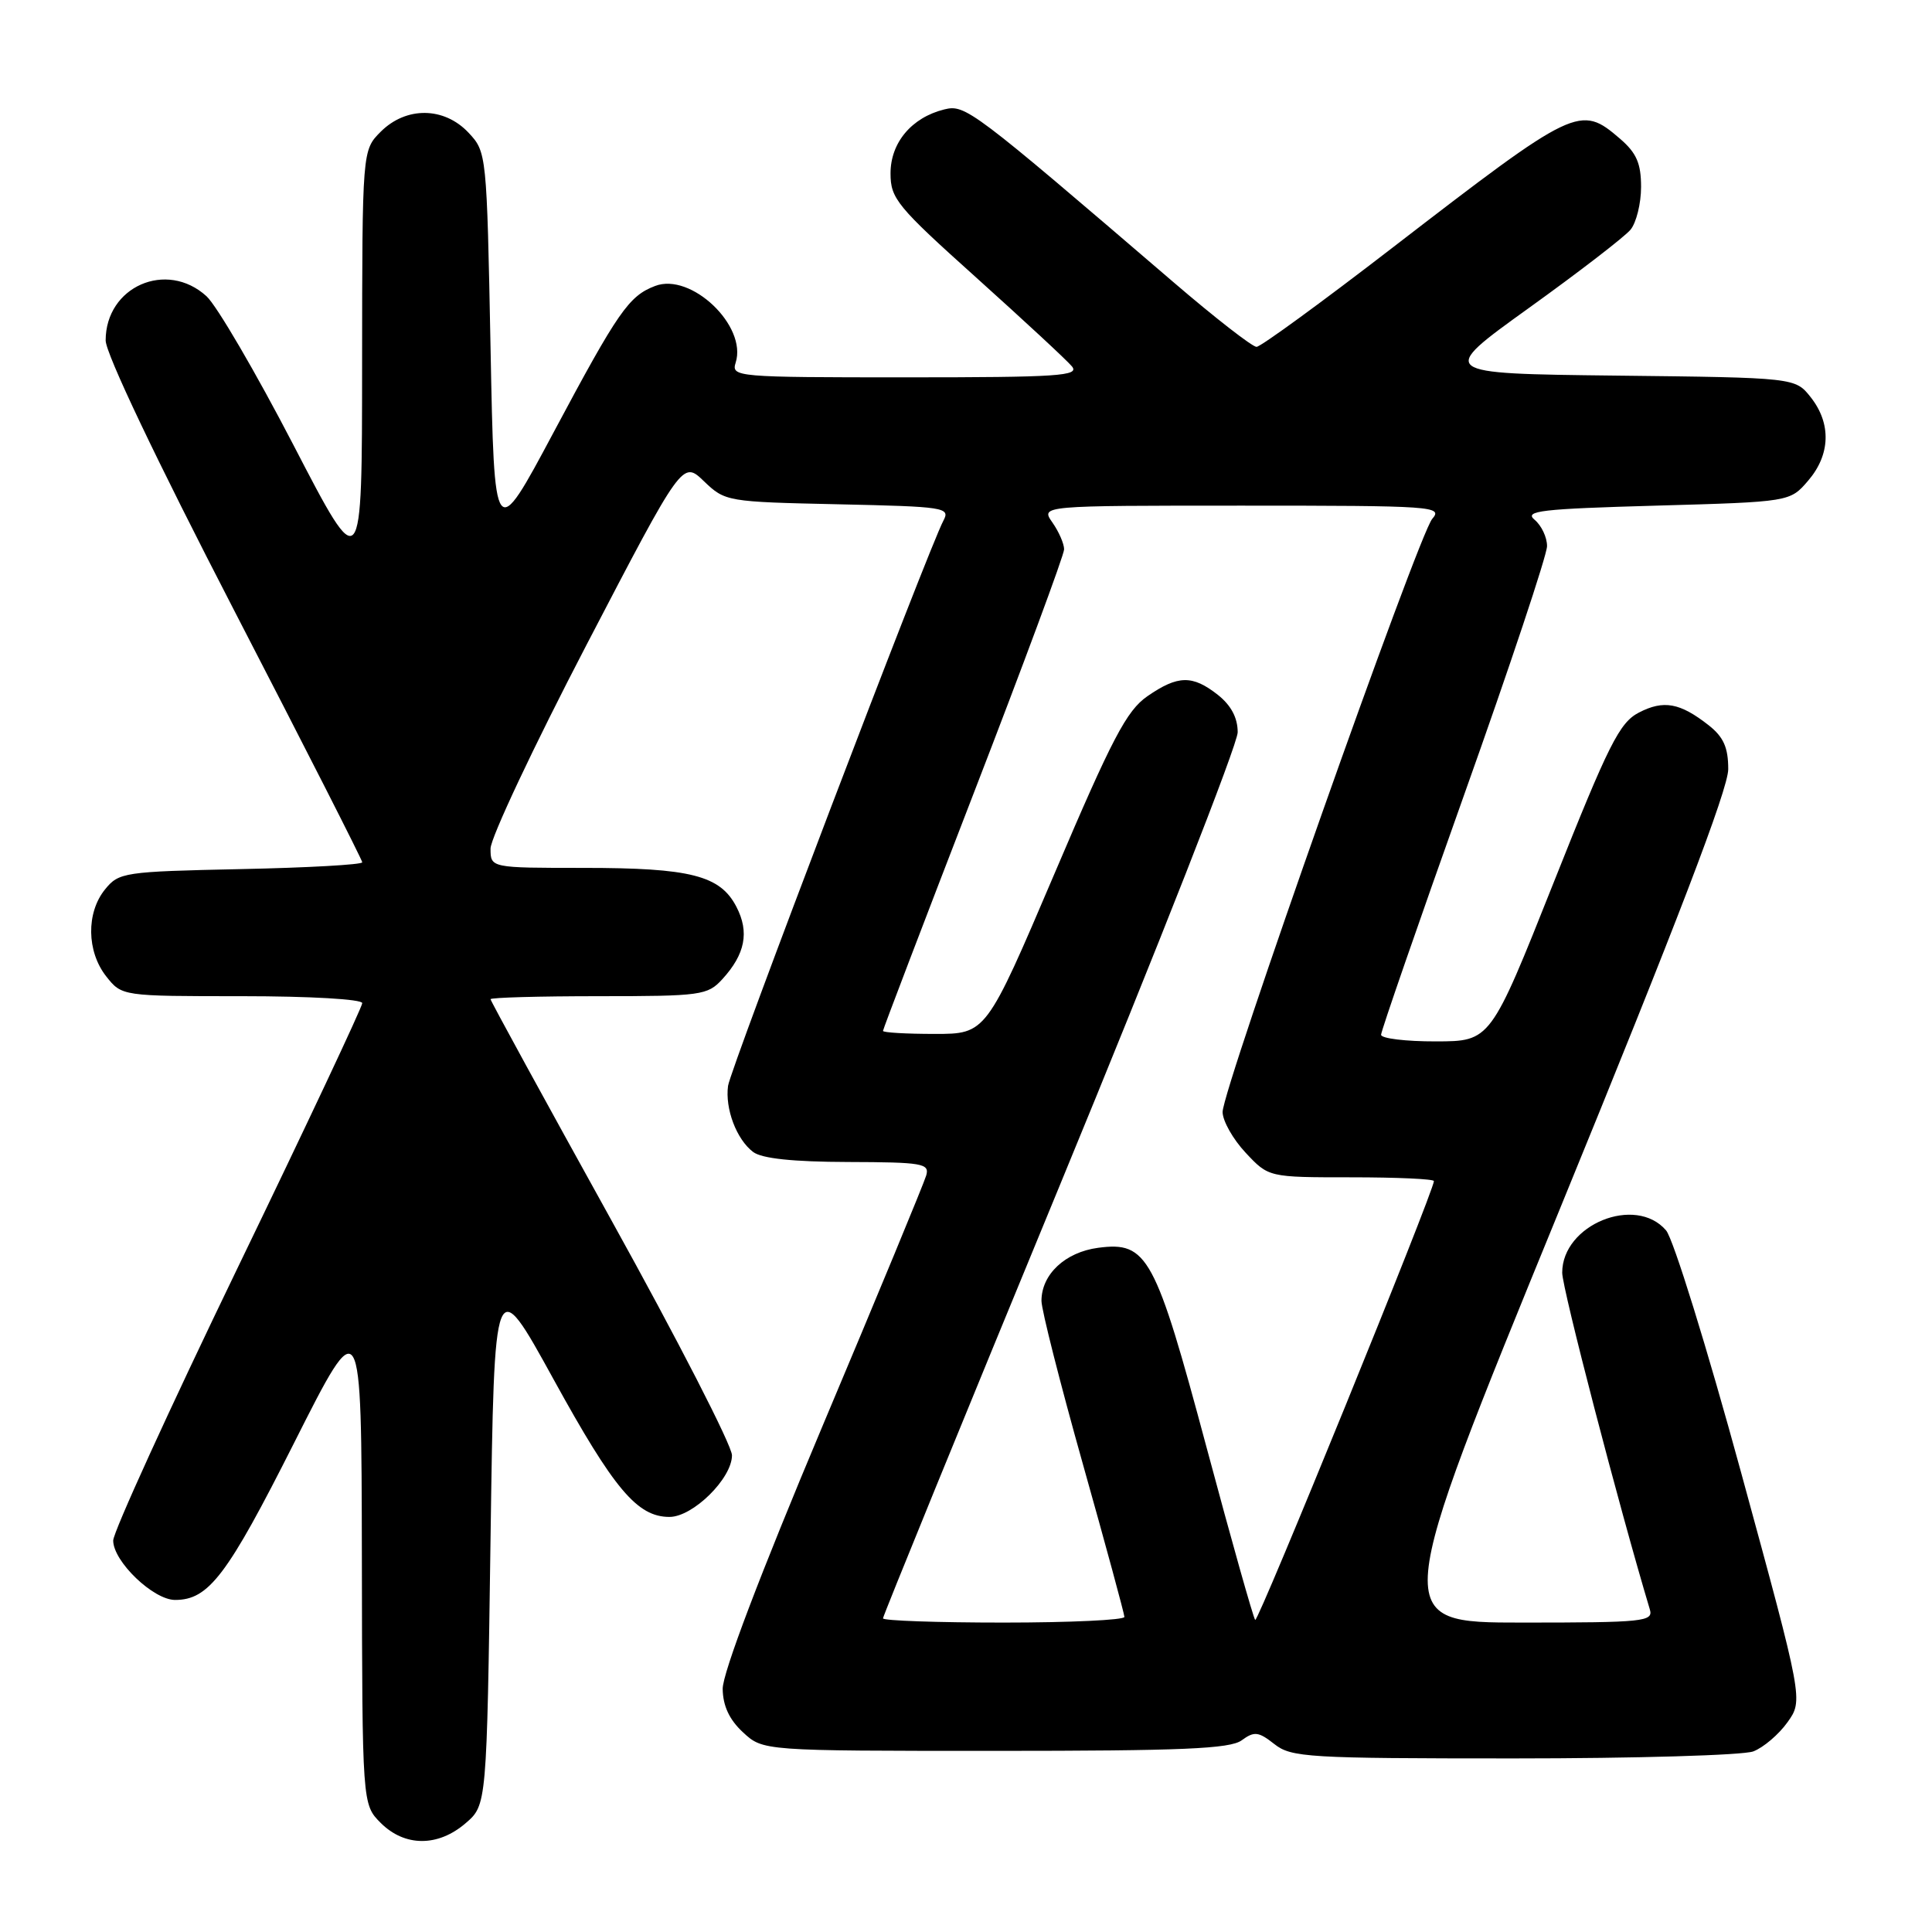 <?xml version="1.0" encoding="UTF-8" standalone="no"?>
<!DOCTYPE svg PUBLIC "-//W3C//DTD SVG 1.1//EN" "http://www.w3.org/Graphics/SVG/1.1/DTD/svg11.dtd" >
<svg xmlns="http://www.w3.org/2000/svg" xmlns:xlink="http://www.w3.org/1999/xlink" version="1.1" viewBox="0 0 256 256">
 <g >
 <path fill="currentColor"
d=" M 61.69 241.59 C 64.50 239.18 64.50 239.18 65.00 203.84 C 65.50 168.50 65.50 168.50 73.34 182.75 C 81.37 197.35 84.44 201.00 88.71 201.00 C 91.82 201.00 97.00 195.89 96.99 192.83 C 96.99 191.55 89.79 177.52 80.99 161.65 C 72.20 145.78 65.00 132.62 65.00 132.40 C 65.00 132.18 71.45 132.00 79.33 132.00 C 92.91 132.00 93.76 131.88 95.71 129.75 C 98.74 126.44 99.32 123.51 97.58 120.16 C 95.43 116.00 91.51 115.00 77.35 115.00 C 65.00 115.00 65.00 115.00 65.00 112.44 C 65.00 111.04 70.72 98.89 77.71 85.46 C 90.43 61.03 90.43 61.03 93.28 63.77 C 96.08 66.46 96.35 66.50 111.06 66.82 C 125.19 67.13 125.94 67.24 125.01 68.98 C 123.04 72.66 96.79 141.57 96.47 143.88 C 96.06 146.92 97.59 150.97 99.79 152.64 C 100.94 153.51 105.04 153.95 112.37 153.97 C 122.23 154.00 123.19 154.16 122.73 155.75 C 122.46 156.71 116.27 171.68 108.97 189.00 C 100.70 208.65 95.73 221.74 95.76 223.79 C 95.79 226.04 96.65 227.88 98.45 229.54 C 101.10 232.00 101.10 232.00 131.86 232.00 C 156.63 232.00 162.99 231.73 164.53 230.60 C 166.20 229.38 166.75 229.44 168.86 231.10 C 171.10 232.87 173.31 233.00 200.57 233.00 C 216.68 233.00 230.97 232.58 232.32 232.07 C 233.66 231.56 235.70 229.82 236.85 228.21 C 238.94 225.28 238.94 225.28 230.72 195.17 C 226.20 178.61 221.72 164.14 220.76 163.03 C 216.71 158.31 207.00 162.27 207.00 168.64 C 207.00 170.72 214.54 199.69 218.61 213.25 C 219.10 214.87 217.84 215.00 201.70 215.00 C 184.26 215.00 184.26 215.00 206.63 160.34 C 222.18 122.36 229.00 104.54 229.00 101.92 C 229.00 99.05 228.38 97.66 226.42 96.11 C 222.61 93.12 220.44 92.72 217.16 94.42 C 214.59 95.75 213.16 98.59 205.86 116.96 C 197.50 137.98 197.50 137.98 190.25 137.99 C 186.26 138.00 183.00 137.60 183.00 137.11 C 183.00 136.62 187.95 122.33 193.99 105.36 C 200.04 88.39 204.99 73.54 204.99 72.37 C 205.00 71.20 204.25 69.63 203.34 68.87 C 201.92 67.69 204.20 67.43 219.43 67.00 C 237.18 66.50 237.18 66.50 239.59 63.69 C 242.54 60.26 242.68 56.13 239.94 52.65 C 237.88 50.04 237.88 50.04 214.19 49.77 C 190.50 49.50 190.50 49.50 202.57 40.82 C 209.21 36.05 215.27 31.38 216.05 30.44 C 216.82 29.51 217.45 26.96 217.45 24.77 C 217.45 21.65 216.85 20.27 214.67 18.39 C 209.37 13.83 208.82 14.09 184.50 32.83 C 175.15 40.04 167.05 45.95 166.50 45.96 C 165.95 45.97 161.00 42.12 155.50 37.40 C 128.73 14.43 127.91 13.81 125.12 14.50 C 120.80 15.57 118.00 18.90 118.00 22.97 C 118.00 26.32 118.85 27.35 129.41 36.83 C 135.68 42.47 141.36 47.73 142.03 48.54 C 143.09 49.81 140.29 50.00 120.06 50.00 C 97.52 50.00 96.88 49.95 97.48 48.05 C 99.03 43.18 91.56 36.07 86.81 37.89 C 83.32 39.22 81.92 41.24 73.37 57.26 C 65.50 72.01 65.50 72.01 65.00 46.08 C 64.50 20.34 64.48 20.14 62.08 17.58 C 58.84 14.14 53.82 14.09 50.45 17.45 C 48.00 19.91 48.00 19.91 47.98 48.20 C 47.97 76.50 47.97 76.50 38.90 59.00 C 33.91 49.38 28.72 40.49 27.36 39.25 C 22.07 34.43 14.00 37.97 14.00 45.11 C 14.00 46.83 20.71 60.92 31.00 80.83 C 40.35 98.91 48.00 113.95 48.00 114.26 C 48.00 114.57 40.76 114.98 31.91 115.16 C 16.40 115.49 15.75 115.59 13.91 117.86 C 11.41 120.95 11.48 126.07 14.07 129.37 C 16.15 132.00 16.15 132.00 32.07 132.00 C 41.07 132.00 48.00 132.40 48.00 132.92 C 48.00 133.42 40.58 149.20 31.50 167.97 C 22.43 186.74 15.00 203.02 15.00 204.13 C 15.00 206.90 20.32 212.00 23.20 212.00 C 27.66 212.00 30.10 208.78 38.98 191.17 C 47.89 173.50 47.89 173.50 47.95 206.30 C 48.00 239.09 48.00 239.09 50.45 241.55 C 53.63 244.72 58.03 244.74 61.69 241.59 Z  M 117.00 214.44 C 117.00 214.13 127.57 188.23 140.50 156.89 C 153.43 125.55 164.00 98.61 164.00 97.03 C 164.00 95.10 163.12 93.46 161.37 92.07 C 158.00 89.42 156.08 89.46 152.04 92.25 C 149.29 94.15 147.37 97.80 139.73 115.75 C 130.67 137.00 130.67 137.00 123.84 137.00 C 120.08 137.00 117.00 136.82 117.00 136.60 C 117.00 136.38 122.40 122.24 129.00 105.16 C 135.60 88.09 141.00 73.52 141.00 72.79 C 141.00 72.05 140.30 70.44 139.44 69.22 C 137.89 67.00 137.89 67.00 164.60 67.00 C 189.95 67.00 191.23 67.09 189.78 68.75 C 187.95 70.85 162.00 144.28 162.00 147.35 C 162.01 148.53 163.38 150.96 165.06 152.75 C 168.10 156.00 168.10 156.00 179.05 156.00 C 185.07 156.00 190.00 156.22 190.00 156.50 C 190.00 157.82 166.70 215.04 166.32 214.65 C 166.08 214.41 163.19 204.16 159.90 191.88 C 153.07 166.39 152.04 164.48 145.51 165.34 C 141.14 165.92 138.00 168.86 138.00 172.37 C 138.00 173.55 140.47 183.28 143.49 194.01 C 146.51 204.73 148.98 213.84 148.99 214.25 C 148.99 214.66 141.80 215.00 133.00 215.00 C 124.20 215.00 117.00 214.75 117.00 214.44 Z "/>
</g>
</svg>